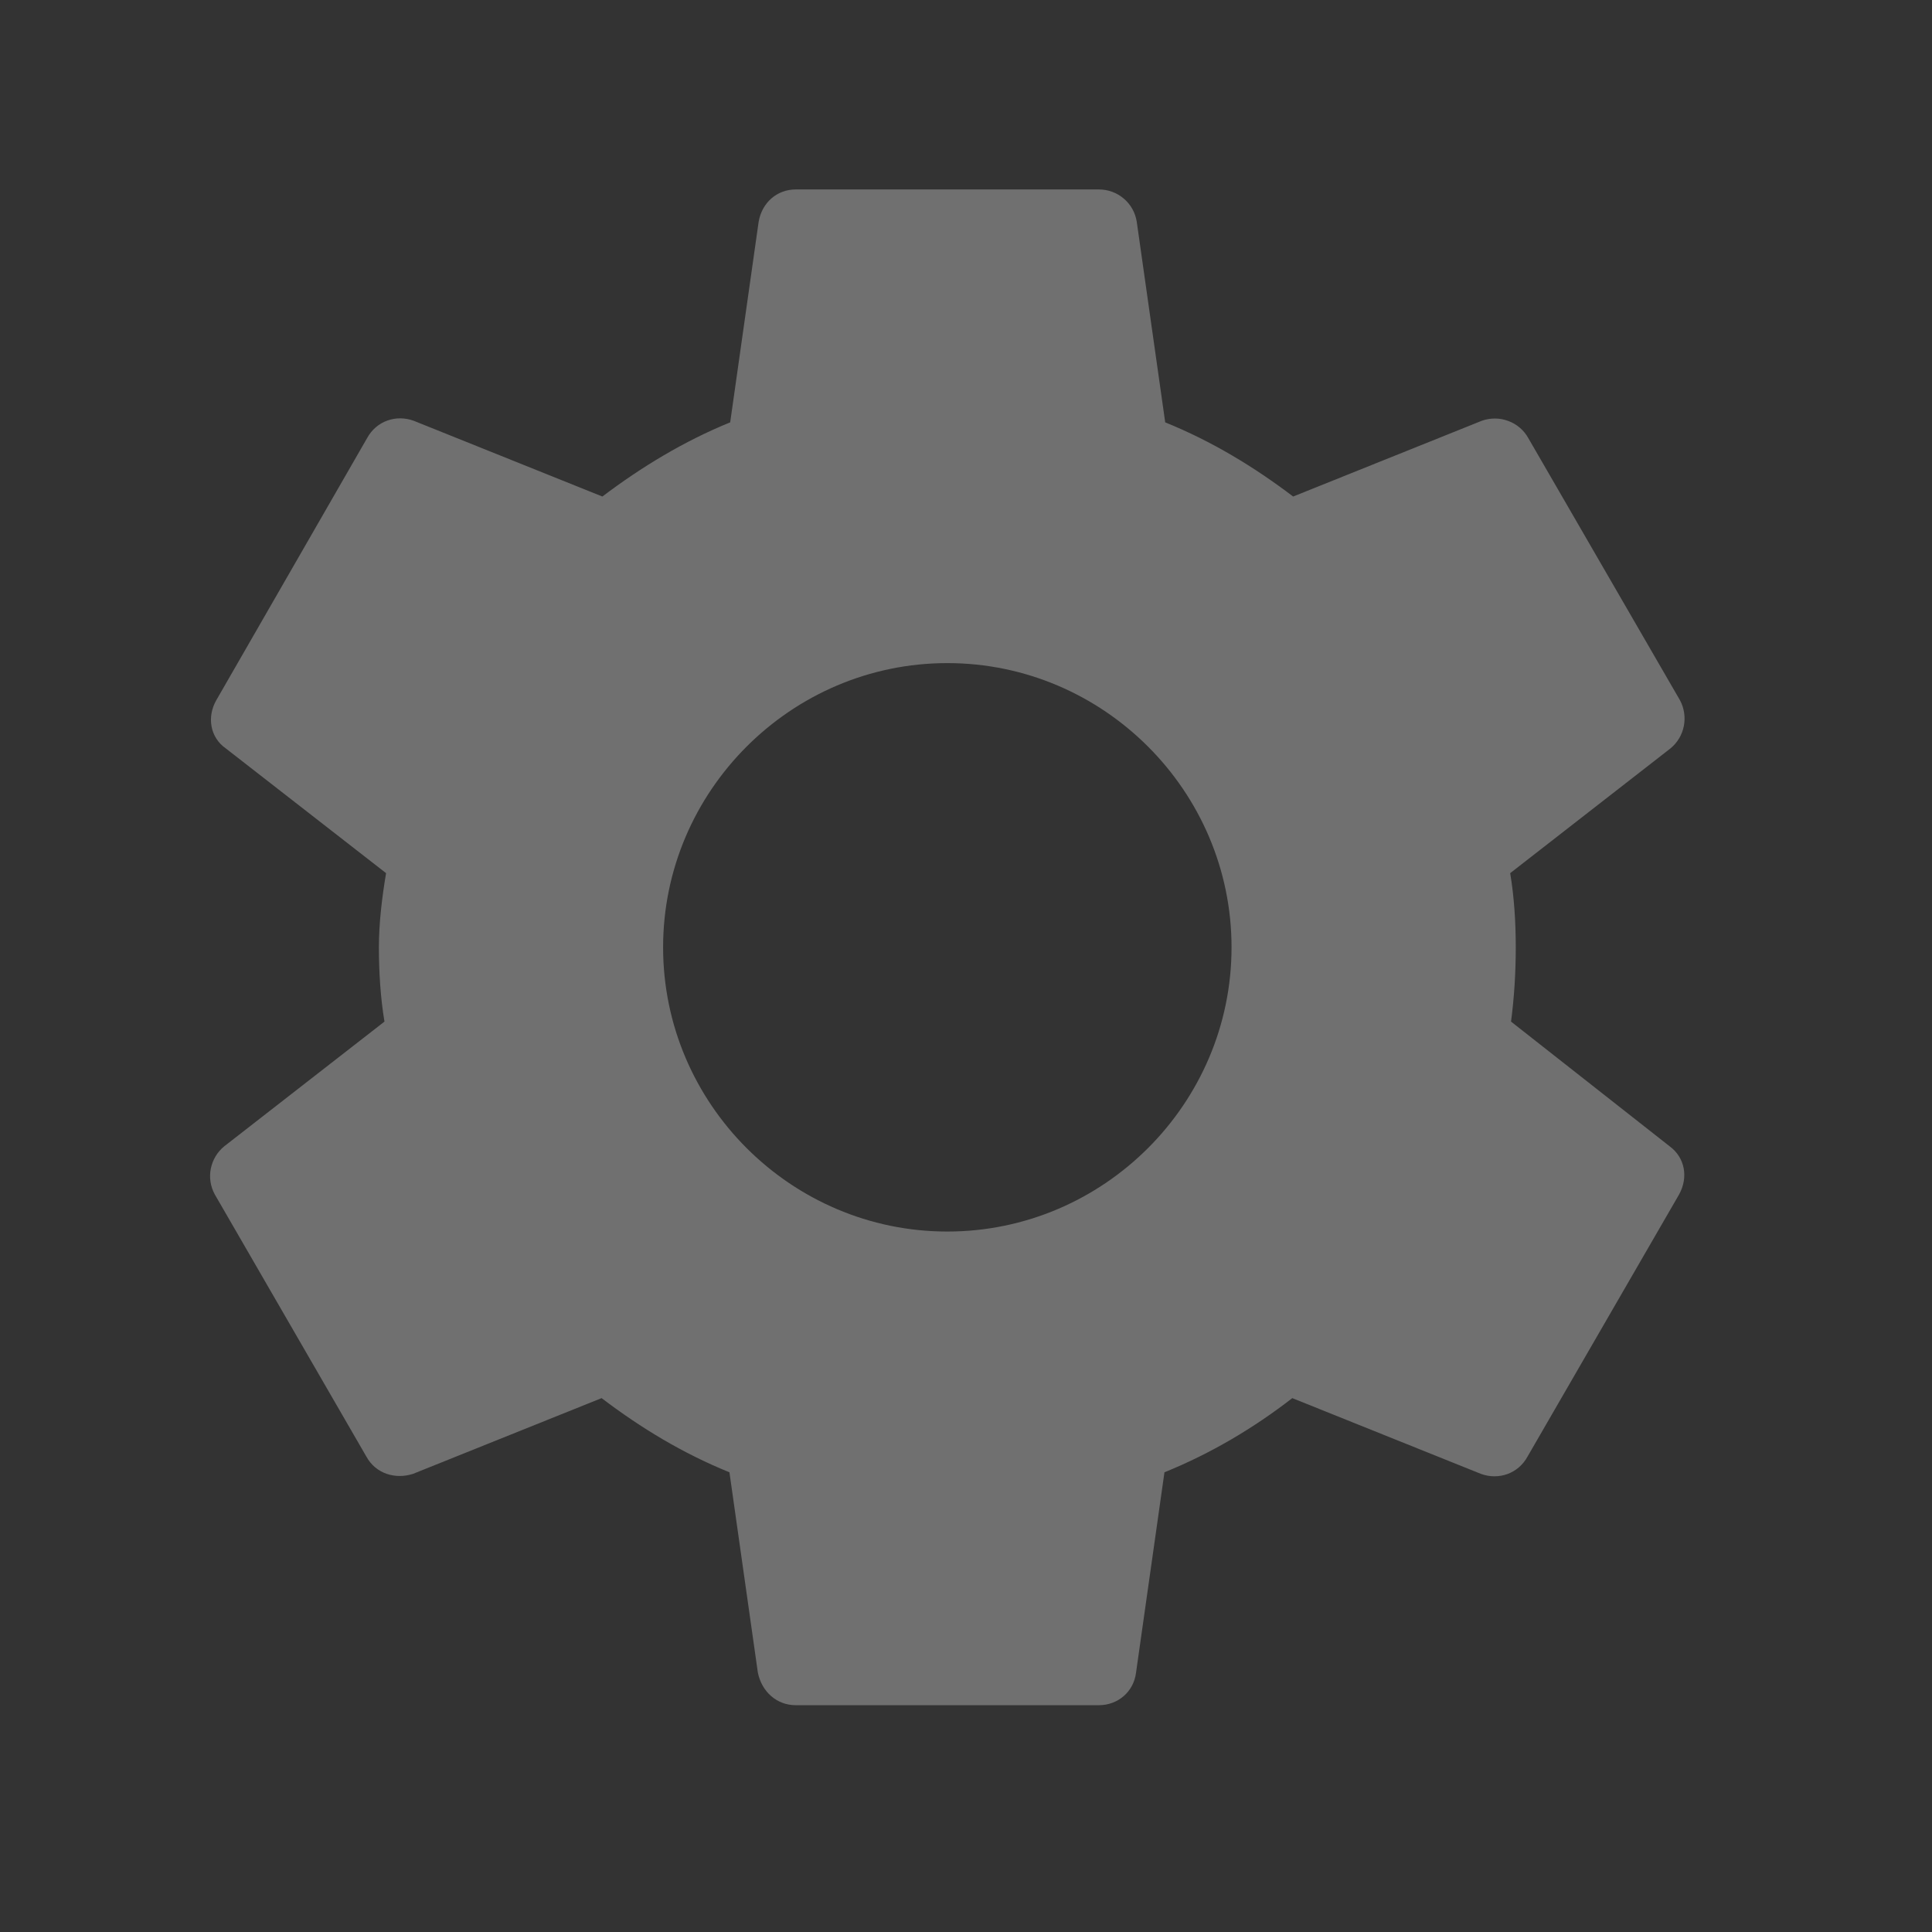<svg width="18" height="18" viewBox="0 0 18 18" fill="none" xmlns="http://www.w3.org/2000/svg">
<rect x="0" y="0" width="18" height="18" fill="#333333" stroke="none"/>
<path d="M14.078 9.518C14.107 9.297 14.122 9.069 14.122 8.826C14.122 8.591 14.107 8.355 14.07 8.135L15.563 6.973C15.628 6.92 15.672 6.846 15.688 6.764C15.704 6.682 15.691 6.597 15.652 6.524L14.239 4.082C14.198 4.008 14.132 3.951 14.052 3.922C13.973 3.892 13.885 3.892 13.806 3.92L12.048 4.626C11.68 4.347 11.29 4.111 10.856 3.935L10.591 2.067C10.578 1.983 10.536 1.906 10.471 1.851C10.406 1.795 10.323 1.765 10.238 1.765H7.414C7.237 1.765 7.098 1.89 7.068 2.067L6.803 3.935C6.37 4.111 5.972 4.354 5.612 4.626L3.854 3.92C3.692 3.861 3.508 3.92 3.42 4.082L2.015 6.524C1.927 6.678 1.956 6.87 2.104 6.973L3.597 8.135C3.56 8.355 3.53 8.598 3.53 8.826C3.53 9.054 3.545 9.297 3.582 9.518L2.089 10.68C2.024 10.733 1.981 10.806 1.964 10.888C1.948 10.97 1.961 11.055 2.001 11.128L3.413 13.57C3.501 13.732 3.685 13.784 3.847 13.732L5.605 13.026C5.972 13.305 6.362 13.541 6.796 13.717L7.061 15.585C7.098 15.762 7.237 15.887 7.414 15.887H10.238C10.415 15.887 10.562 15.762 10.584 15.585L10.849 13.717C11.283 13.541 11.68 13.305 12.04 13.026L13.798 13.732C13.96 13.791 14.144 13.732 14.232 13.57L15.644 11.128C15.733 10.966 15.696 10.783 15.556 10.68L14.078 9.518ZM8.826 11.474C7.37 11.474 6.178 10.283 6.178 8.826C6.178 7.37 7.37 6.178 8.826 6.178C10.282 6.178 11.474 7.37 11.474 8.826C11.474 10.283 10.282 11.474 8.826 11.474Z" fill="white" fill-opacity="0.3"/>
</svg>
